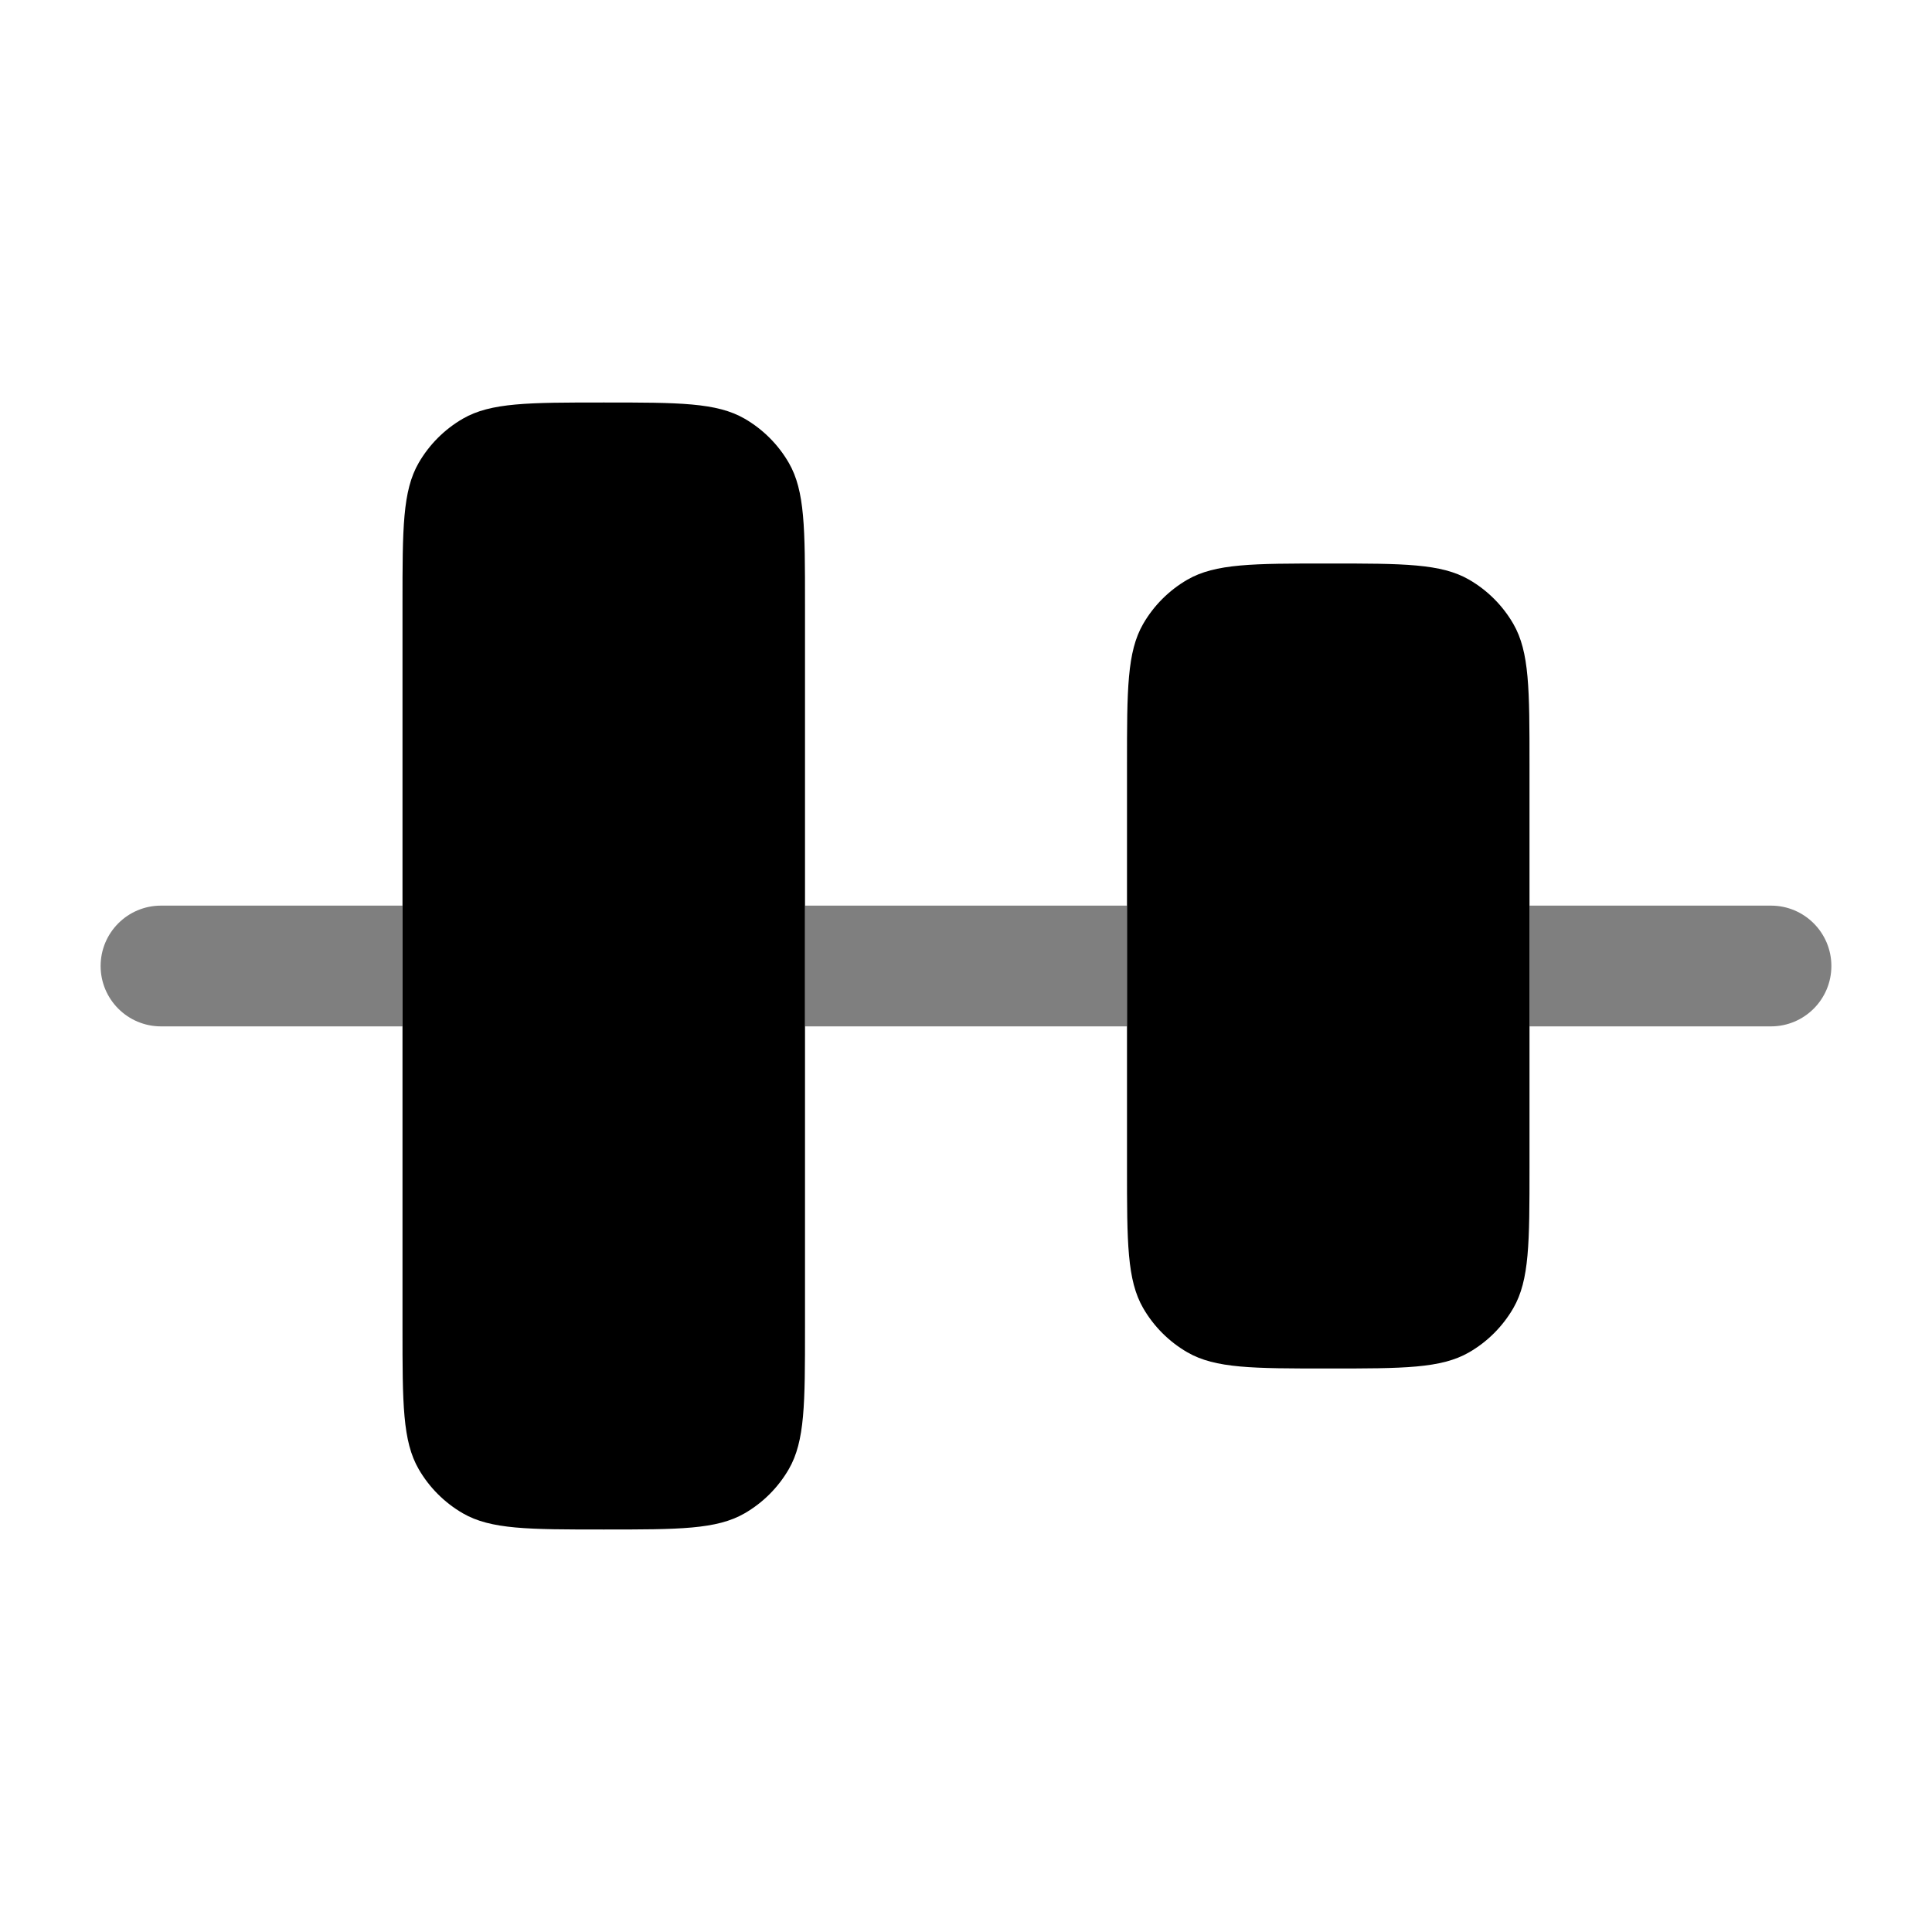 <svg width="24" height="24" viewBox="0 0 24 24" fill="none" xmlns="http://www.w3.org/2000/svg">
<path fill-rule="evenodd" clip-rule="evenodd" d="M14 9.5V11.25V12.75V14.5C14 15.435 14 15.902 14.201 16.25C14.333 16.478 14.522 16.667 14.75 16.799C15.098 17 15.565 17 16.5 17C17.435 17 17.902 17 18.25 16.799C18.478 16.667 18.667 16.478 18.799 16.25C19 15.902 19 15.435 19 14.5V12.75V11.25V9.5C19 8.565 19 8.098 18.799 7.75C18.667 7.522 18.478 7.333 18.25 7.201C17.902 7 17.435 7 16.5 7C15.565 7 15.098 7 14.75 7.201C14.522 7.333 14.333 7.522 14.201 7.75C14 8.098 14 8.565 14 9.5Z" fill="#000000"/>
<path d="M7.5 5C6.565 5 6.098 5 5.75 5.201C5.522 5.333 5.333 5.522 5.201 5.75C5 6.098 5 6.565 5 7.5L5 11.25V12.75L5 16.5C5 17.435 5 17.902 5.201 18.25C5.333 18.478 5.522 18.667 5.75 18.799C6.098 19 6.565 19 7.5 19C8.435 19 8.902 19 9.25 18.799C9.478 18.667 9.667 18.478 9.799 18.25C10 17.902 10 17.435 10 16.5V12.75L10 11.25V7.5C10 6.565 10 6.098 9.799 5.75C9.667 5.522 9.478 5.333 9.25 5.201C8.902 5 8.435 5 7.5 5Z" fill="#000000"/>
<g opacity="0.5">
<path d="M5 11.25H2C1.586 11.25 1.25 11.586 1.25 12C1.25 12.414 1.586 12.75 2 12.75H5V11.25Z" fill="#000000"/>
<path d="M10 12.75L14 12.75V11.25H10L10 12.75Z" fill="#000000"/>
<path d="M19 12.75L22 12.75C22.414 12.75 22.75 12.414 22.75 12C22.75 11.586 22.414 11.25 22 11.25L19 11.25V12.75Z" fill="#000000"/>
</g>
</svg>